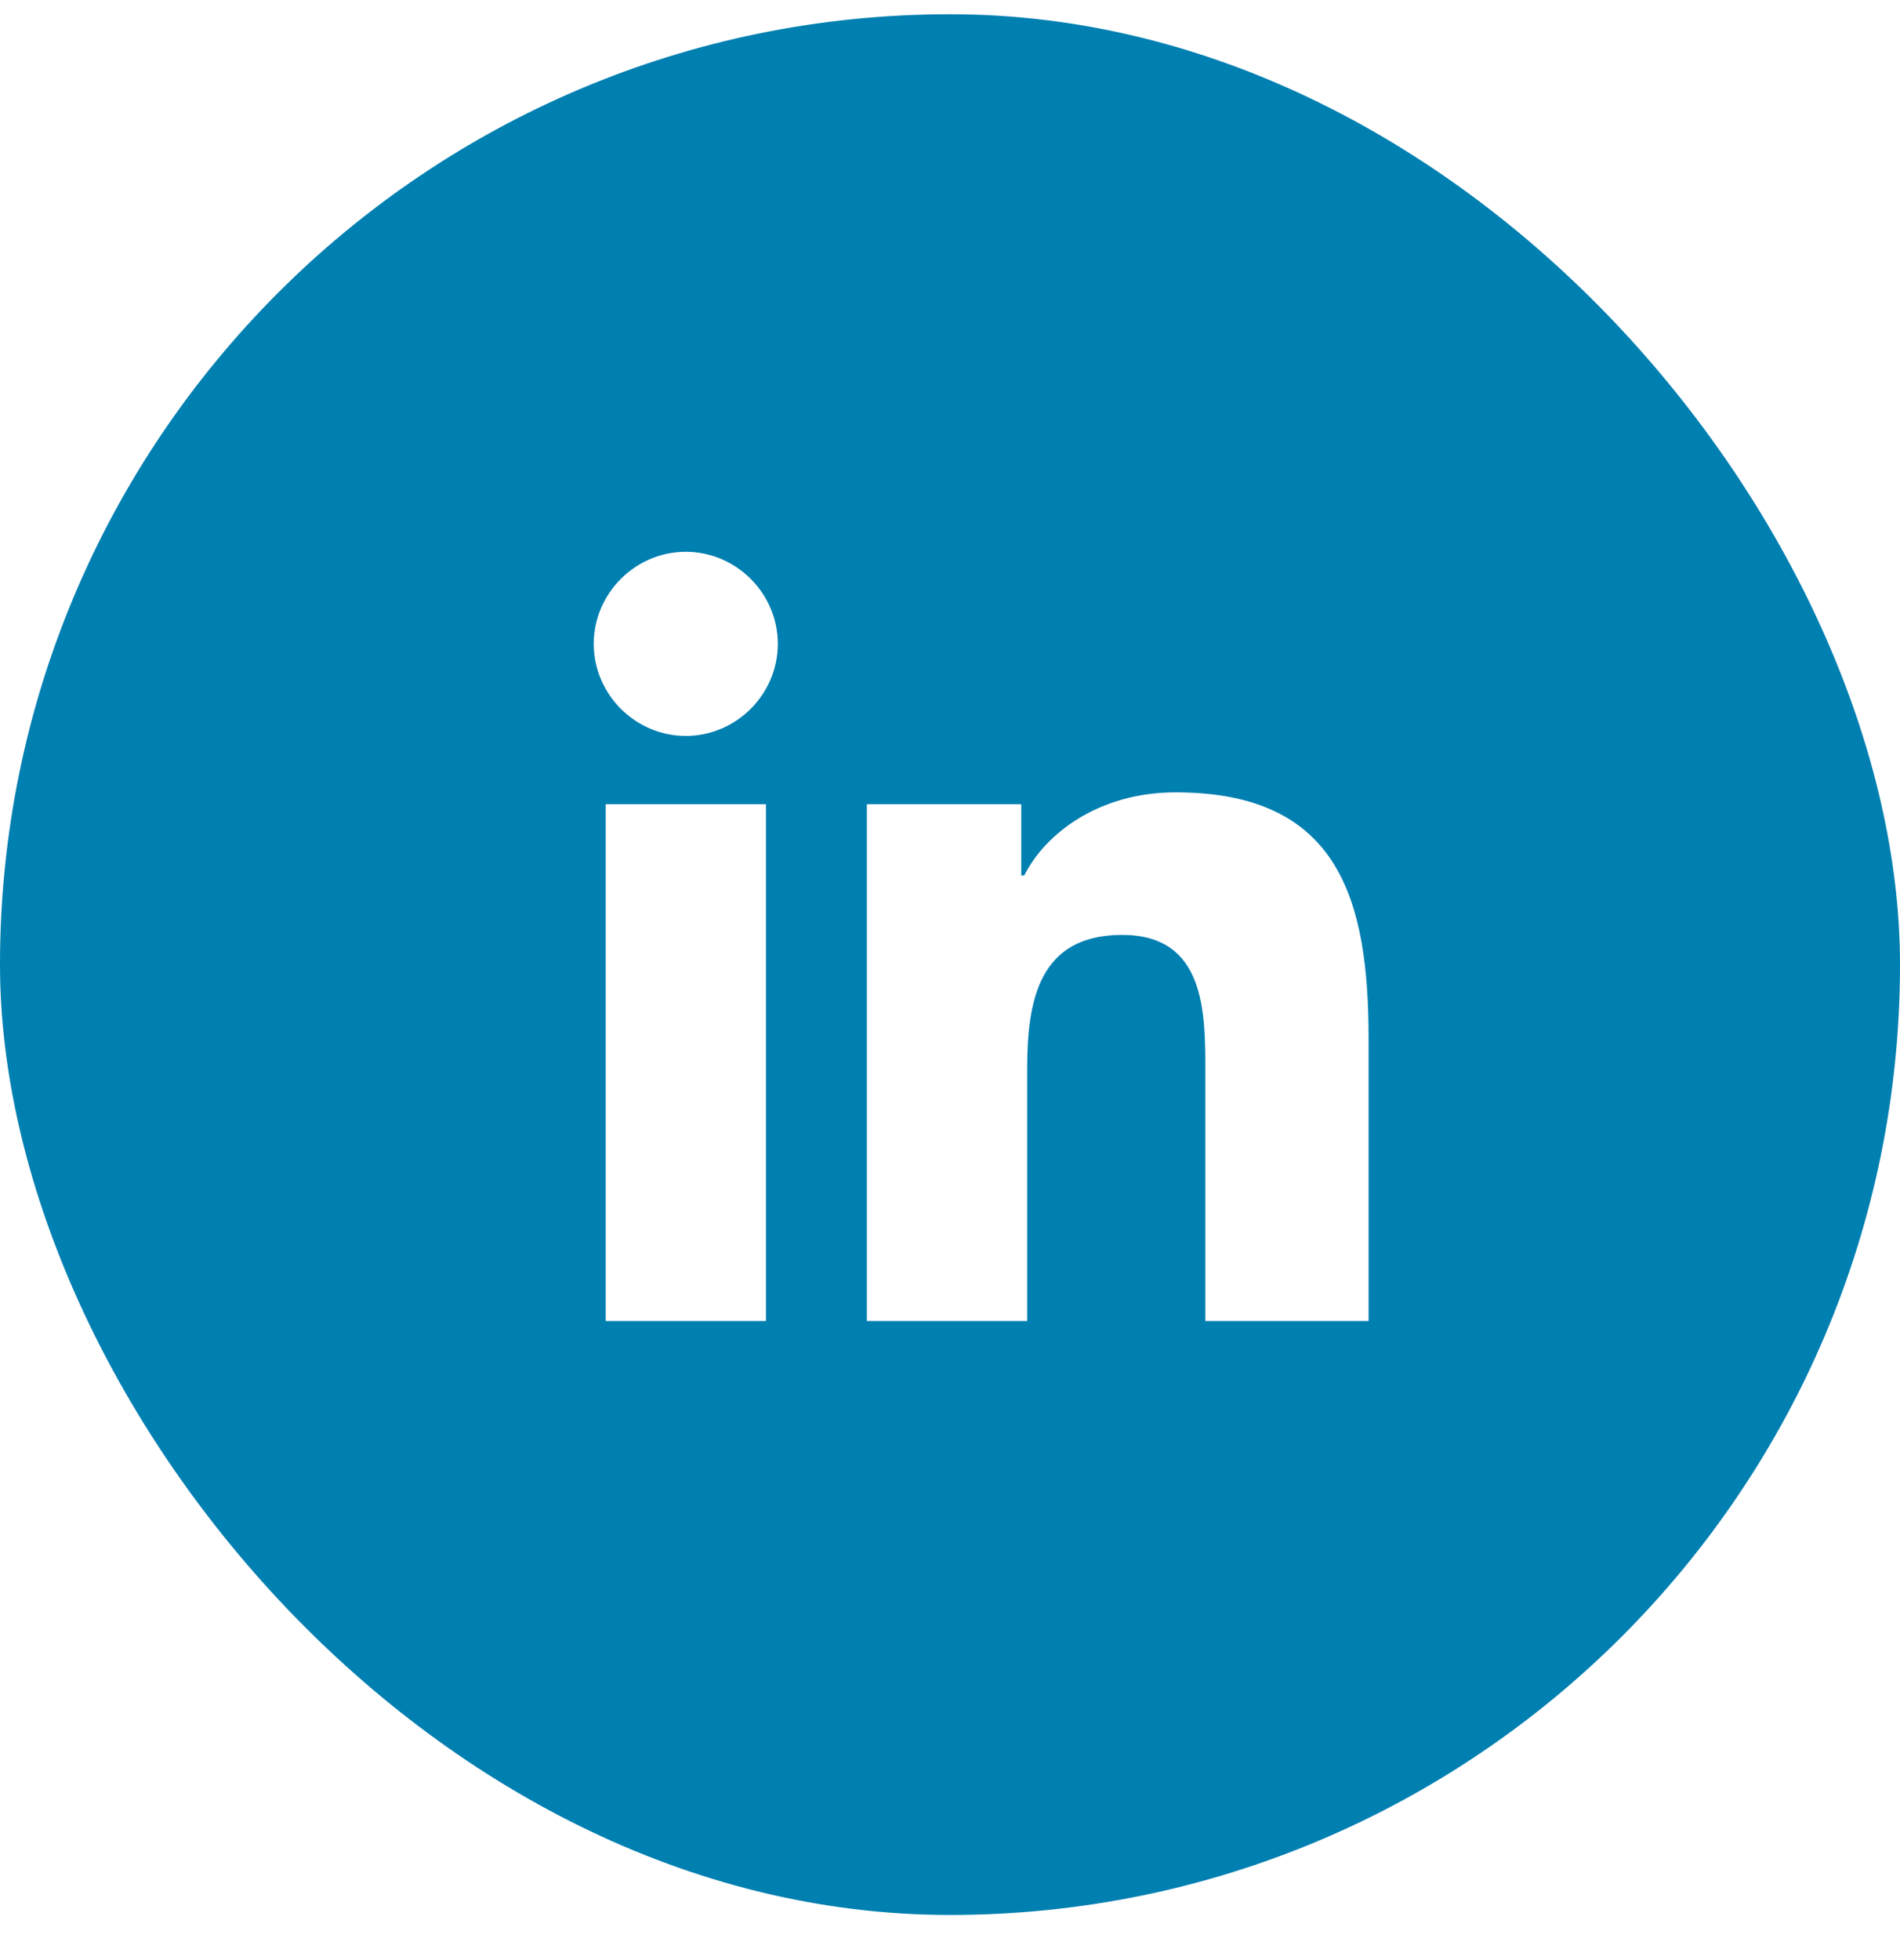 <svg width="32" height="33" viewBox="0 0 32 33" fill="none" xmlns="http://www.w3.org/2000/svg">
<g clip-path="url(#clip0_8_894)">
<g clip-path="url(#clip1_8_894)">
<path fill-rule="evenodd" clip-rule="evenodd" d="M0 0.24V32.24H32V0.24H0ZM12.9 22.24H10.2V13.54H12.9V22.24ZM11.55 12.39C10.7 12.39 10 11.69 10 10.84C10 9.99 10.7 9.29 11.55 9.29C12.4 9.29 13.1 9.99 13.1 10.84C13.1 11.69 12.4 12.39 11.55 12.39ZM23 22.24H20.3V18.04C20.3 17.04 20.3 15.74 18.9 15.74C17.5 15.74 17.3 16.84 17.3 17.99V22.24H14.6V13.54H17.2V14.74H17.25C17.6 14.04 18.5 13.34 19.8 13.34C22.55 13.34 23.05 15.14 23.05 17.49V22.24H23Z" fill="#007FB1"/>
</g>
</g>
<defs>
<clipPath id="clip0_8_894">
<rect width="32" height="32" fill="white" transform="translate(0 0.24)"/>
</clipPath>
<clipPath id="clip1_8_894">
<rect y="0.24" width="32" height="32" rx="16" fill="white"/>
</clipPath>
</defs>
</svg>
